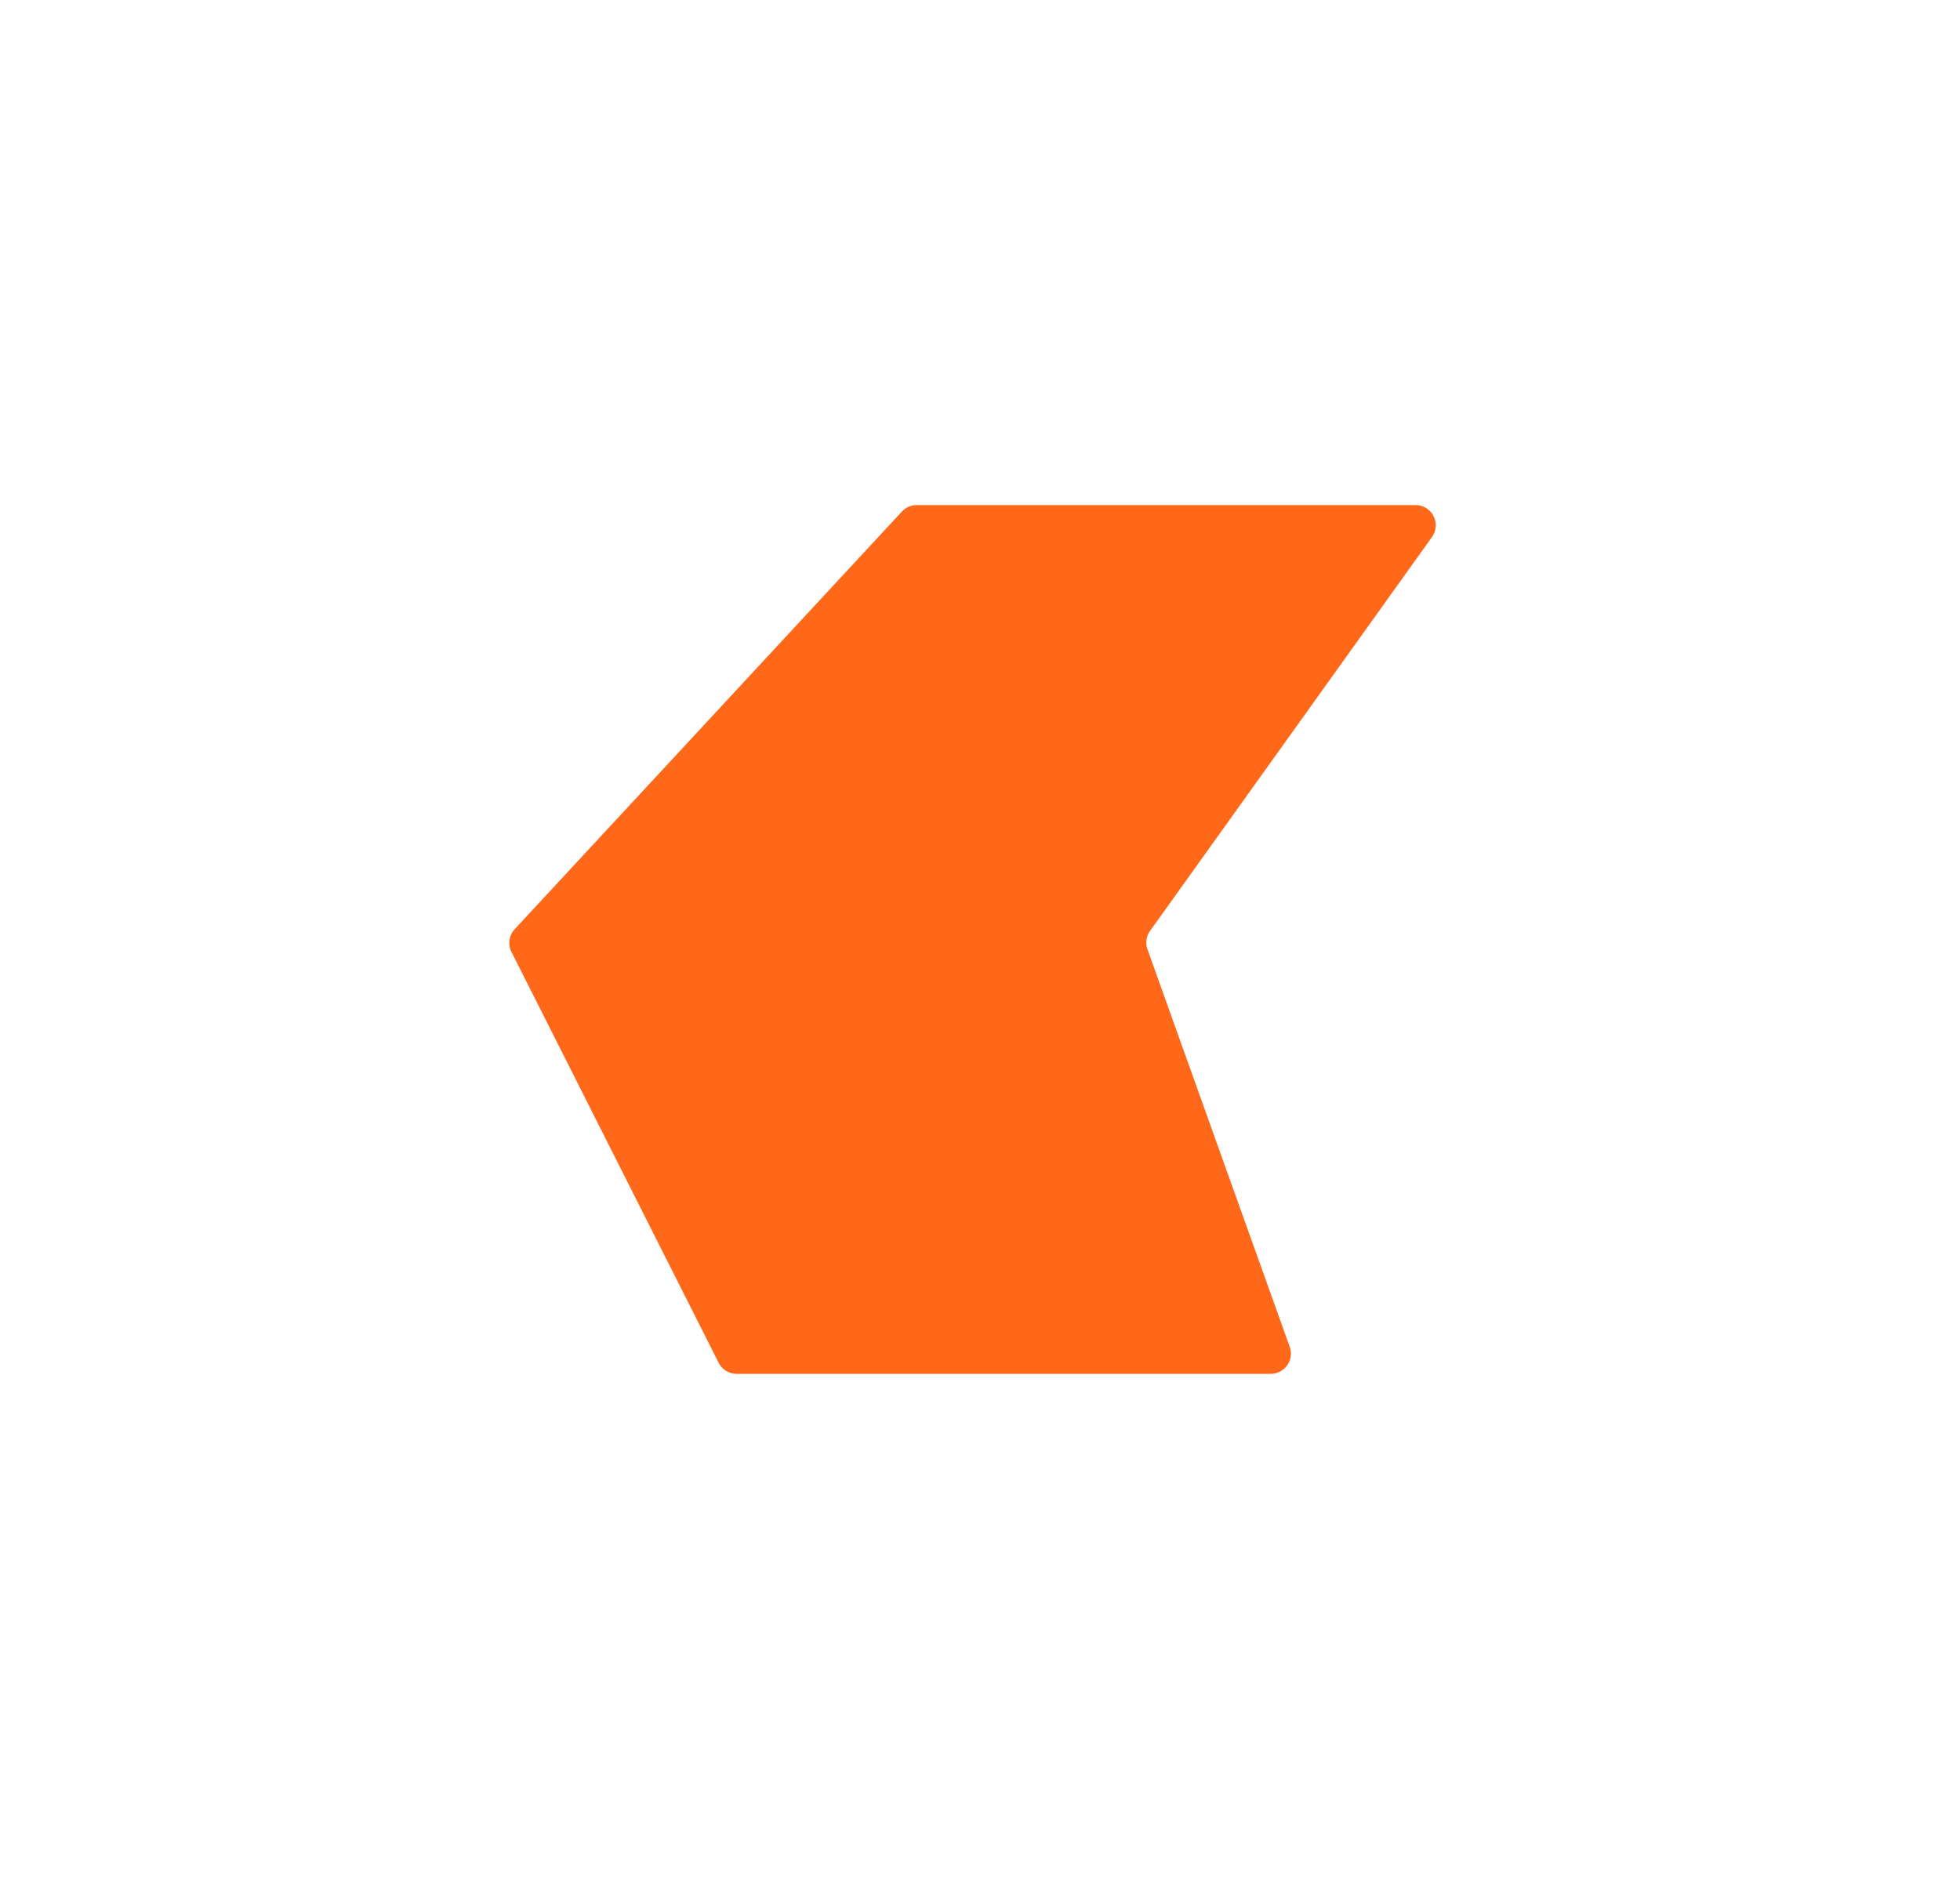 <svg width="97" height="93" fill="none" xmlns="http://www.w3.org/2000/svg"><g filter="url(#filter0_d)"><path d="M63.828 54.663A1 1 0 0 1 62.887 56h-26.43a1 1 0 0 1-.893-.55L25.313 35.12a1 1 0 0 1 .16-1.13l19.162-20.67a1 1 0 0 1 .733-.32h24.687a1 1 0 0 1 .813 1.582l-13.95 19.492a1 1 0 0 0-.128.919l7.038 19.67z" fill="#FF6819"/></g><defs><filter id="filter0_d" x=".206" y="0" width="95.851" height="93" filterUnits="userSpaceOnUse" color-interpolation-filters="sRGB"><feFlood flood-opacity="0" result="BackgroundImageFix"/><feColorMatrix in="SourceAlpha" values="0 0 0 0 0 0 0 0 0 0 0 0 0 0 0 0 0 0 127 0"/><feOffset dy="12"/><feGaussianBlur stdDeviation="12.5"/><feColorMatrix values="0 0 0 0 1 0 0 0 0 0.343 0 0 0 0 0 0 0 0 0.65 0"/><feBlend in2="BackgroundImageFix" result="effect1_dropShadow"/><feBlend in="SourceGraphic" in2="effect1_dropShadow" result="shape"/></filter></defs></svg>